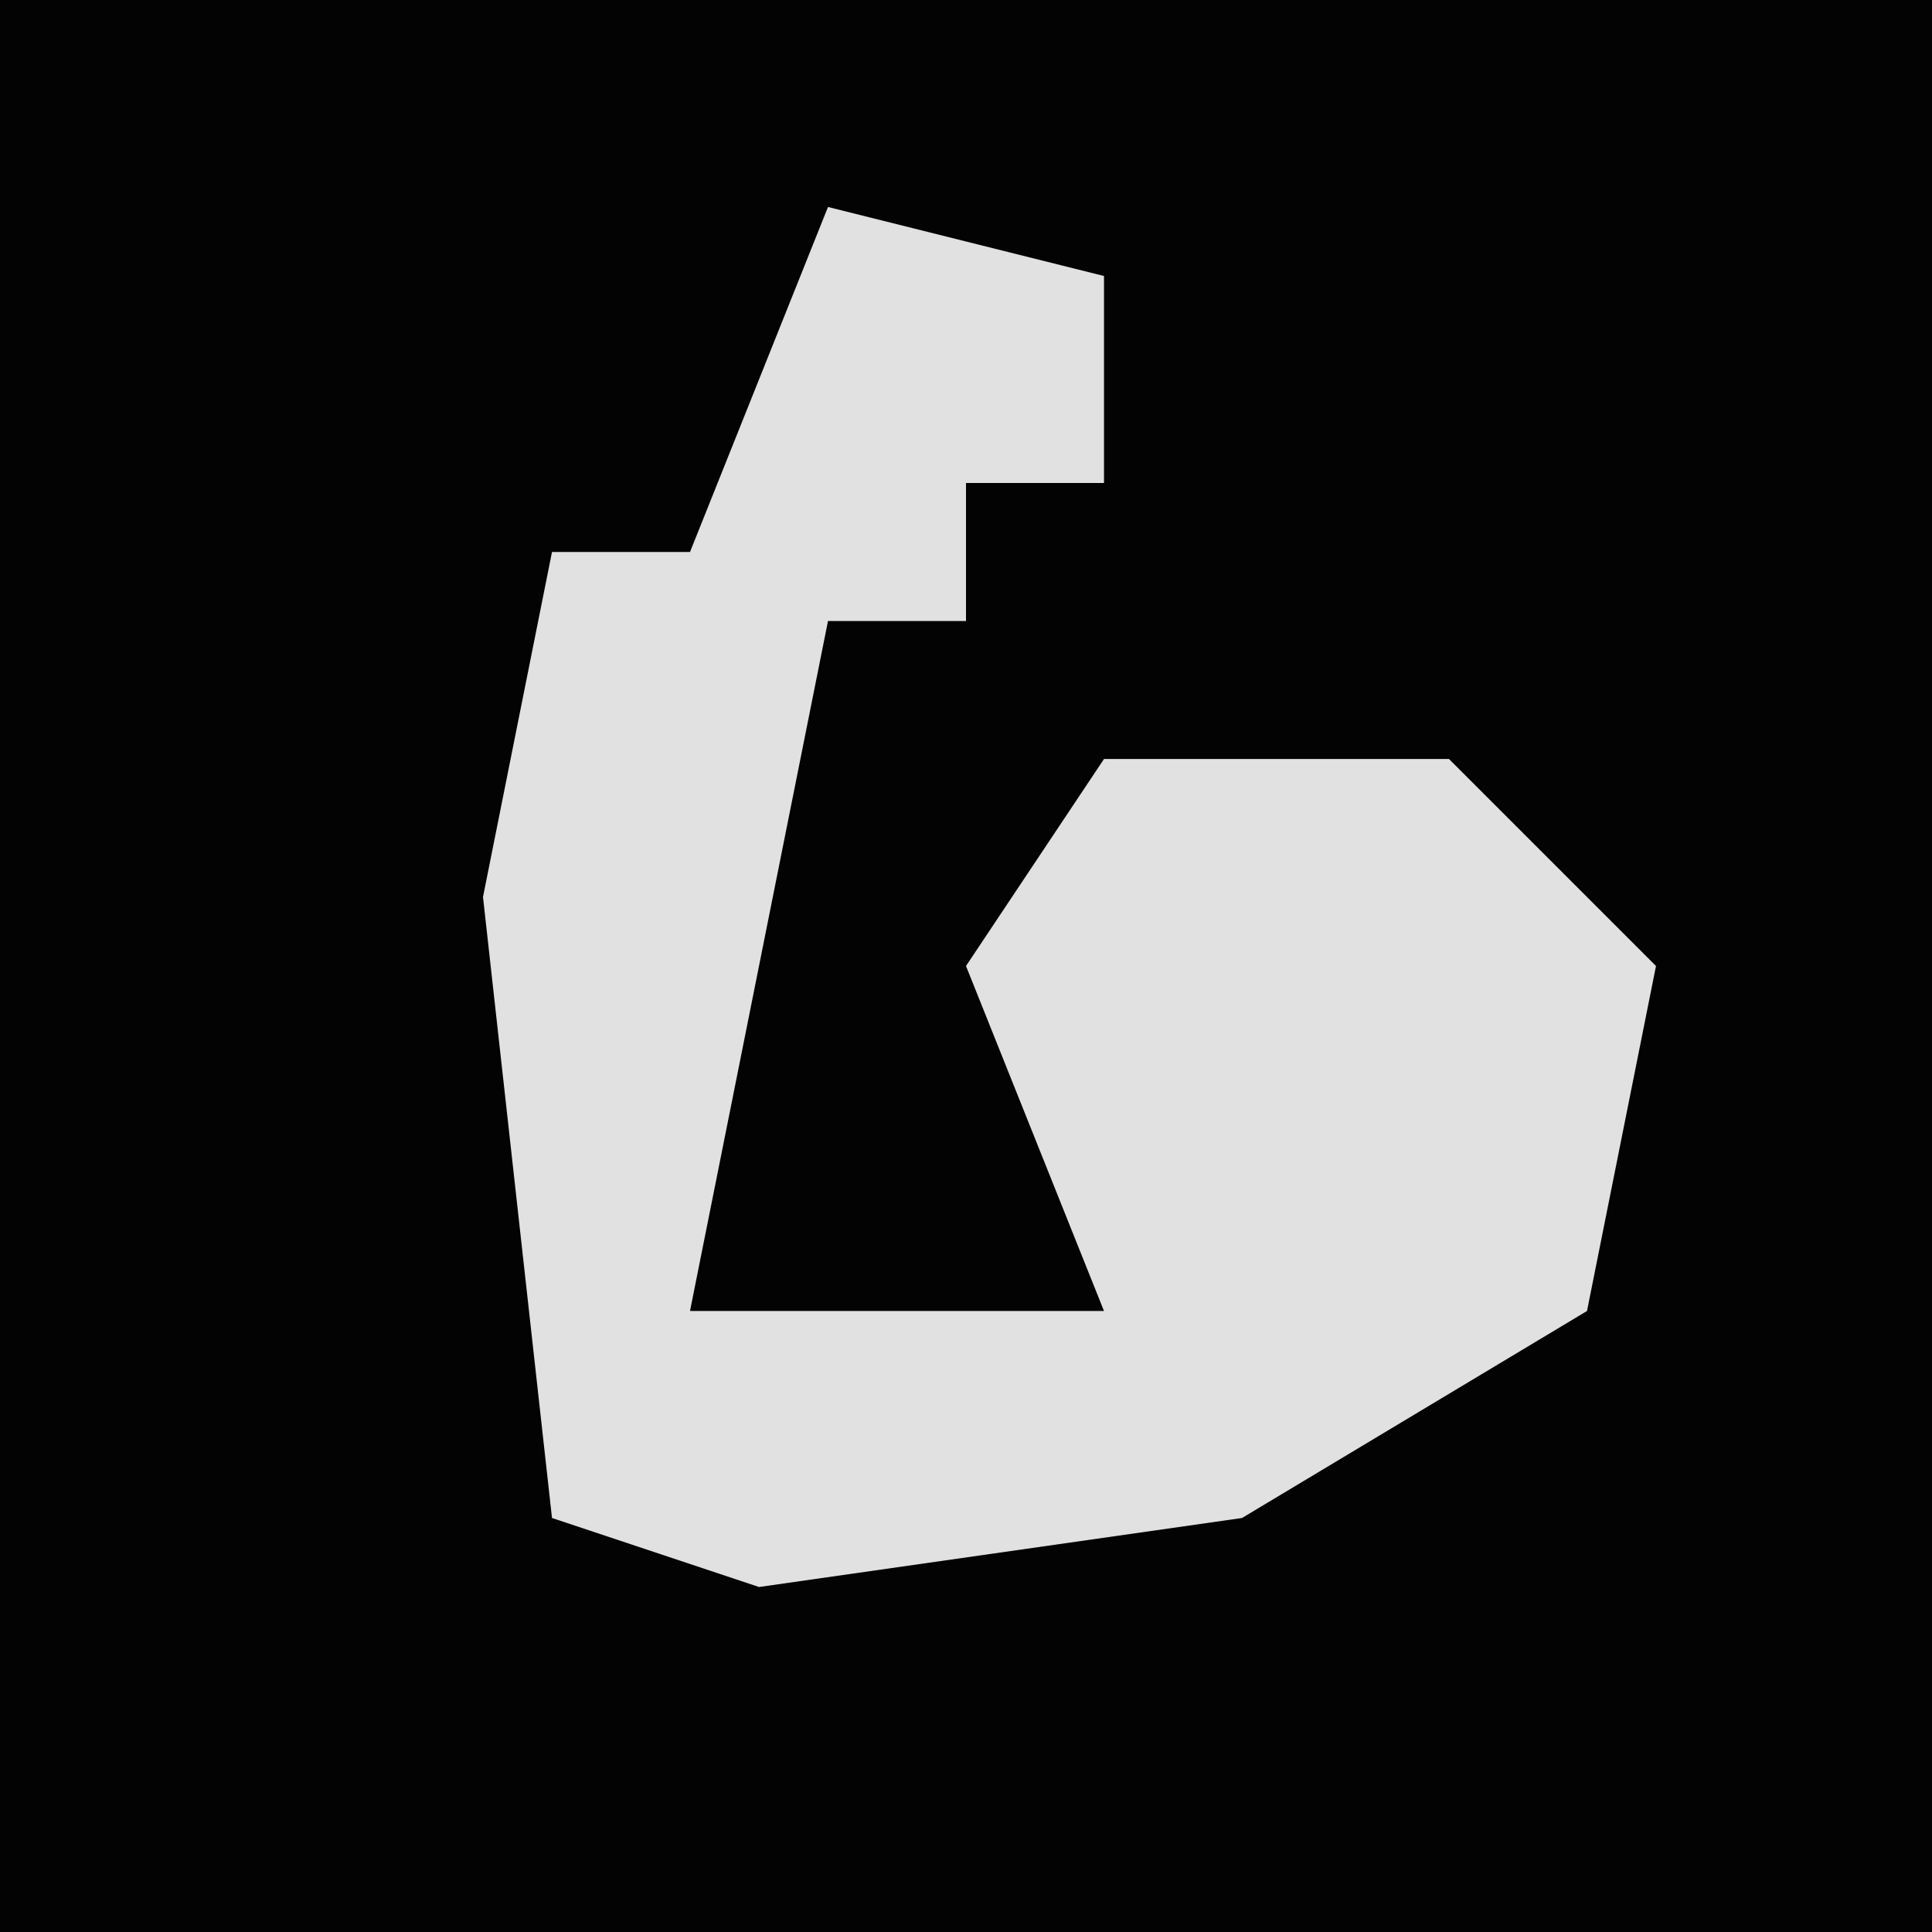 <?xml version="1.0" encoding="UTF-8"?>
<svg version="1.1" xmlns="http://www.w3.org/2000/svg" width="28" height="28">
<path d="M0,0 L28,0 L28,28 L0,28 Z " fill="#030303" transform="translate(0,0)"/>
<path d="M0,0 L4,1 L4,4 L2,4 L2,6 L0,6 L-2,16 L4,16 L2,11 L4,8 L9,8 L12,11 L11,16 L6,19 L-1,20 L-4,19 L-5,10 L-4,5 L-2,5 Z " fill="#E1E1E1" transform="translate(12,3)"/>
</svg>
